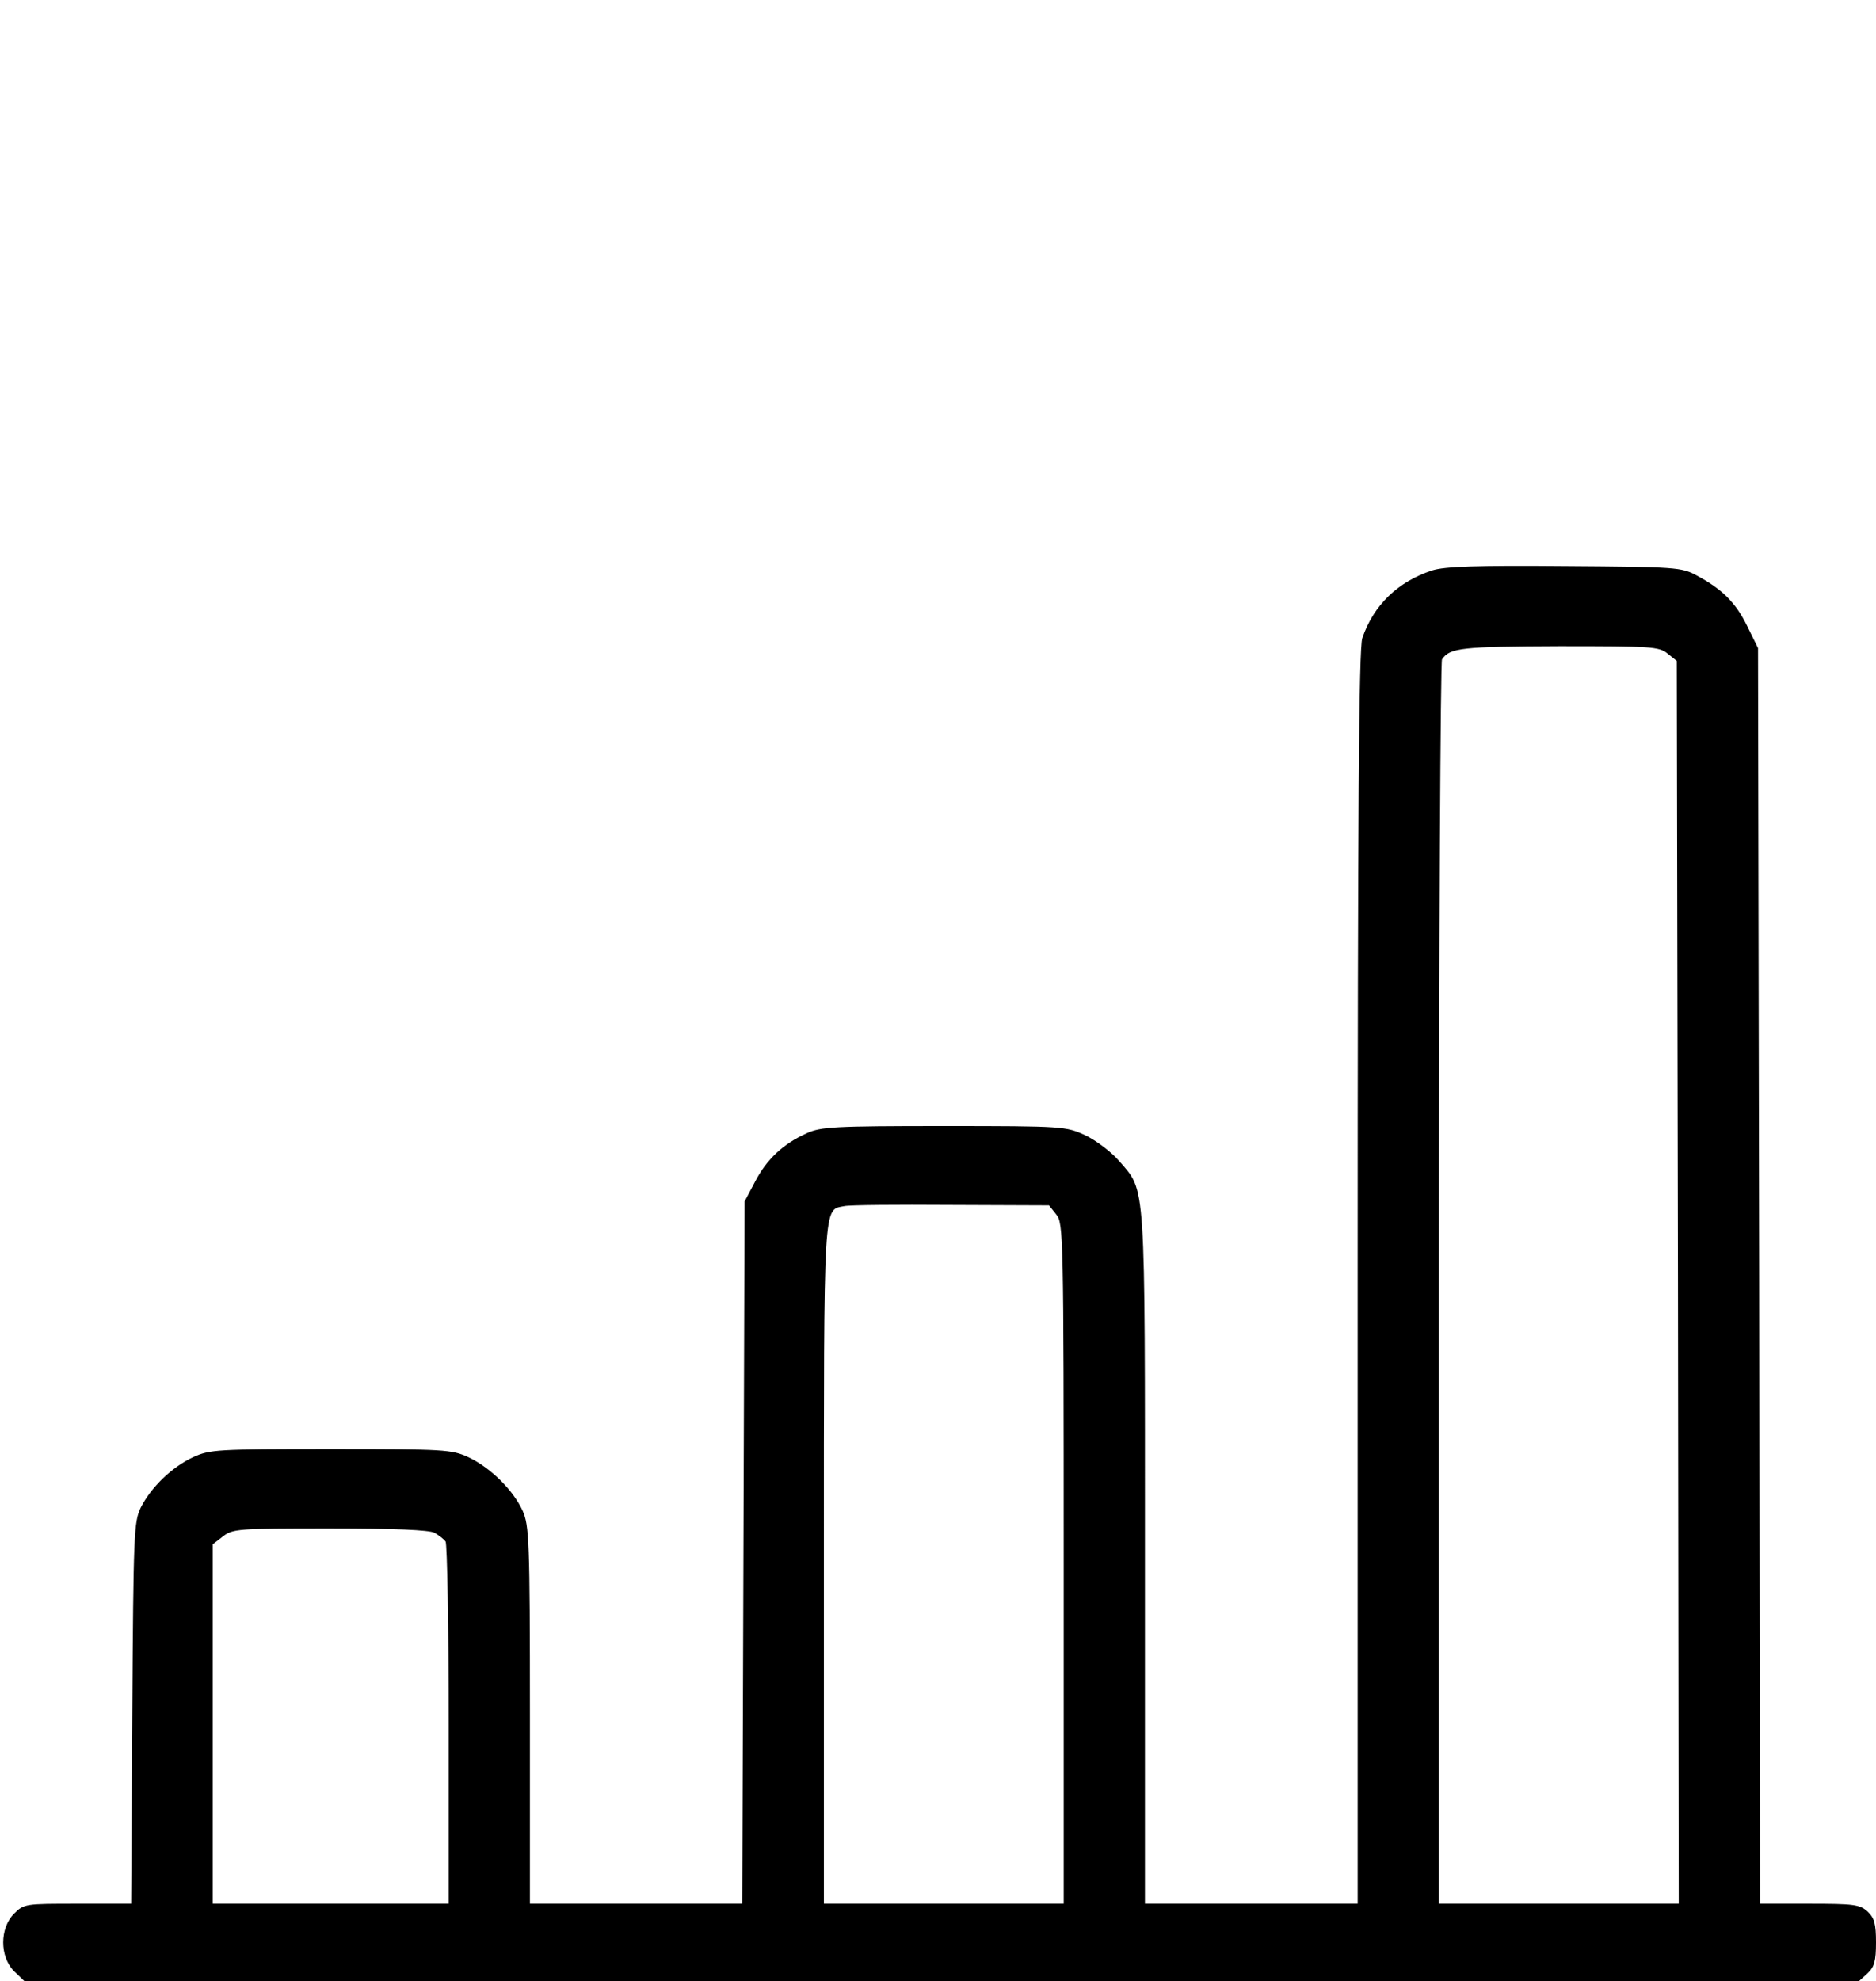 <!-- Generated by IcoMoon.io -->
<svg version="1.1" xmlns="http://www.w3.org/2000/svg" width="970" height="1024" viewBox="0 0 970 1024">
<title></title>
<g id="icomoon-ignore">
</g>
<path fill="#000" d="M740.6 294.8c-17.8 5.8-30.4 18-36.2 35-1.8 5-2.4 90.4-2.4 330.4v323.8h-110v-178.6c0-198.6 0.6-189-13.4-205.4-4.2-4.8-12-10.6-17.4-13.2-10-4.6-11.2-4.8-73.2-4.8-56.6 0-63.8 0.4-71 3.8-12 5.4-20.6 13.4-26.6 25l-5.4 10.2-0.6 181.4-0.6 181.6h-109.8v-97.6c0-90.6-0.4-98-3.8-105.6-5-10.8-16.6-22.2-28-27.6-8.8-4-12.2-4.2-71.2-4.2s-62.4 0.2-71.2 4.2c-11 5.2-21.6 15.4-27 26-3.6 7.4-3.8 13.6-4.4 106.2l-0.6 98.6h-27.6c-27.2 0-27.8 0-33 5.2-7.4 7.6-7.4 22 0 29.6l5.4 5.2h948.6l4.4-4c3.6-3.4 4.4-6.4 4.4-16s-0.8-12.6-4.4-16c-4-3.6-7-4-30-4h-25.6l-0.4-324.6-0.6-324.4-5.6-11.4c-6-12.2-12.8-19-26.2-26.2-7.8-4.2-10.6-4.4-68.2-4.8-45.6-0.4-62 0.2-68.4 2.2zM862.2 337.8l4.8 3.8 0.6 321.2 0.4 321.2h-124v-320.6c0-176.2 0.8-321.4 1.6-322.6 4-6 10.4-6.6 60.6-6.8 47.6 0 51.6 0.2 56 3.8zM546.2 627.8c3.6 4.4 3.8 10.4 3.8 180.4v175.8h-124v-175.6c0-190.2-0.4-182.8 10.6-185 2.4-0.6 27.2-0.8 55-0.6l50.8 0.2 3.8 4.8zM224.6 792.2c2.4 1.4 5 3.4 5.8 4.6s1.6 43.8 1.6 94.6v92.6h-122v-185.8l5.2-4c5-4 7.8-4.2 55.2-4.2 33.8 0 51.2 0.8 54.2 2.2z"></path>
</svg>

